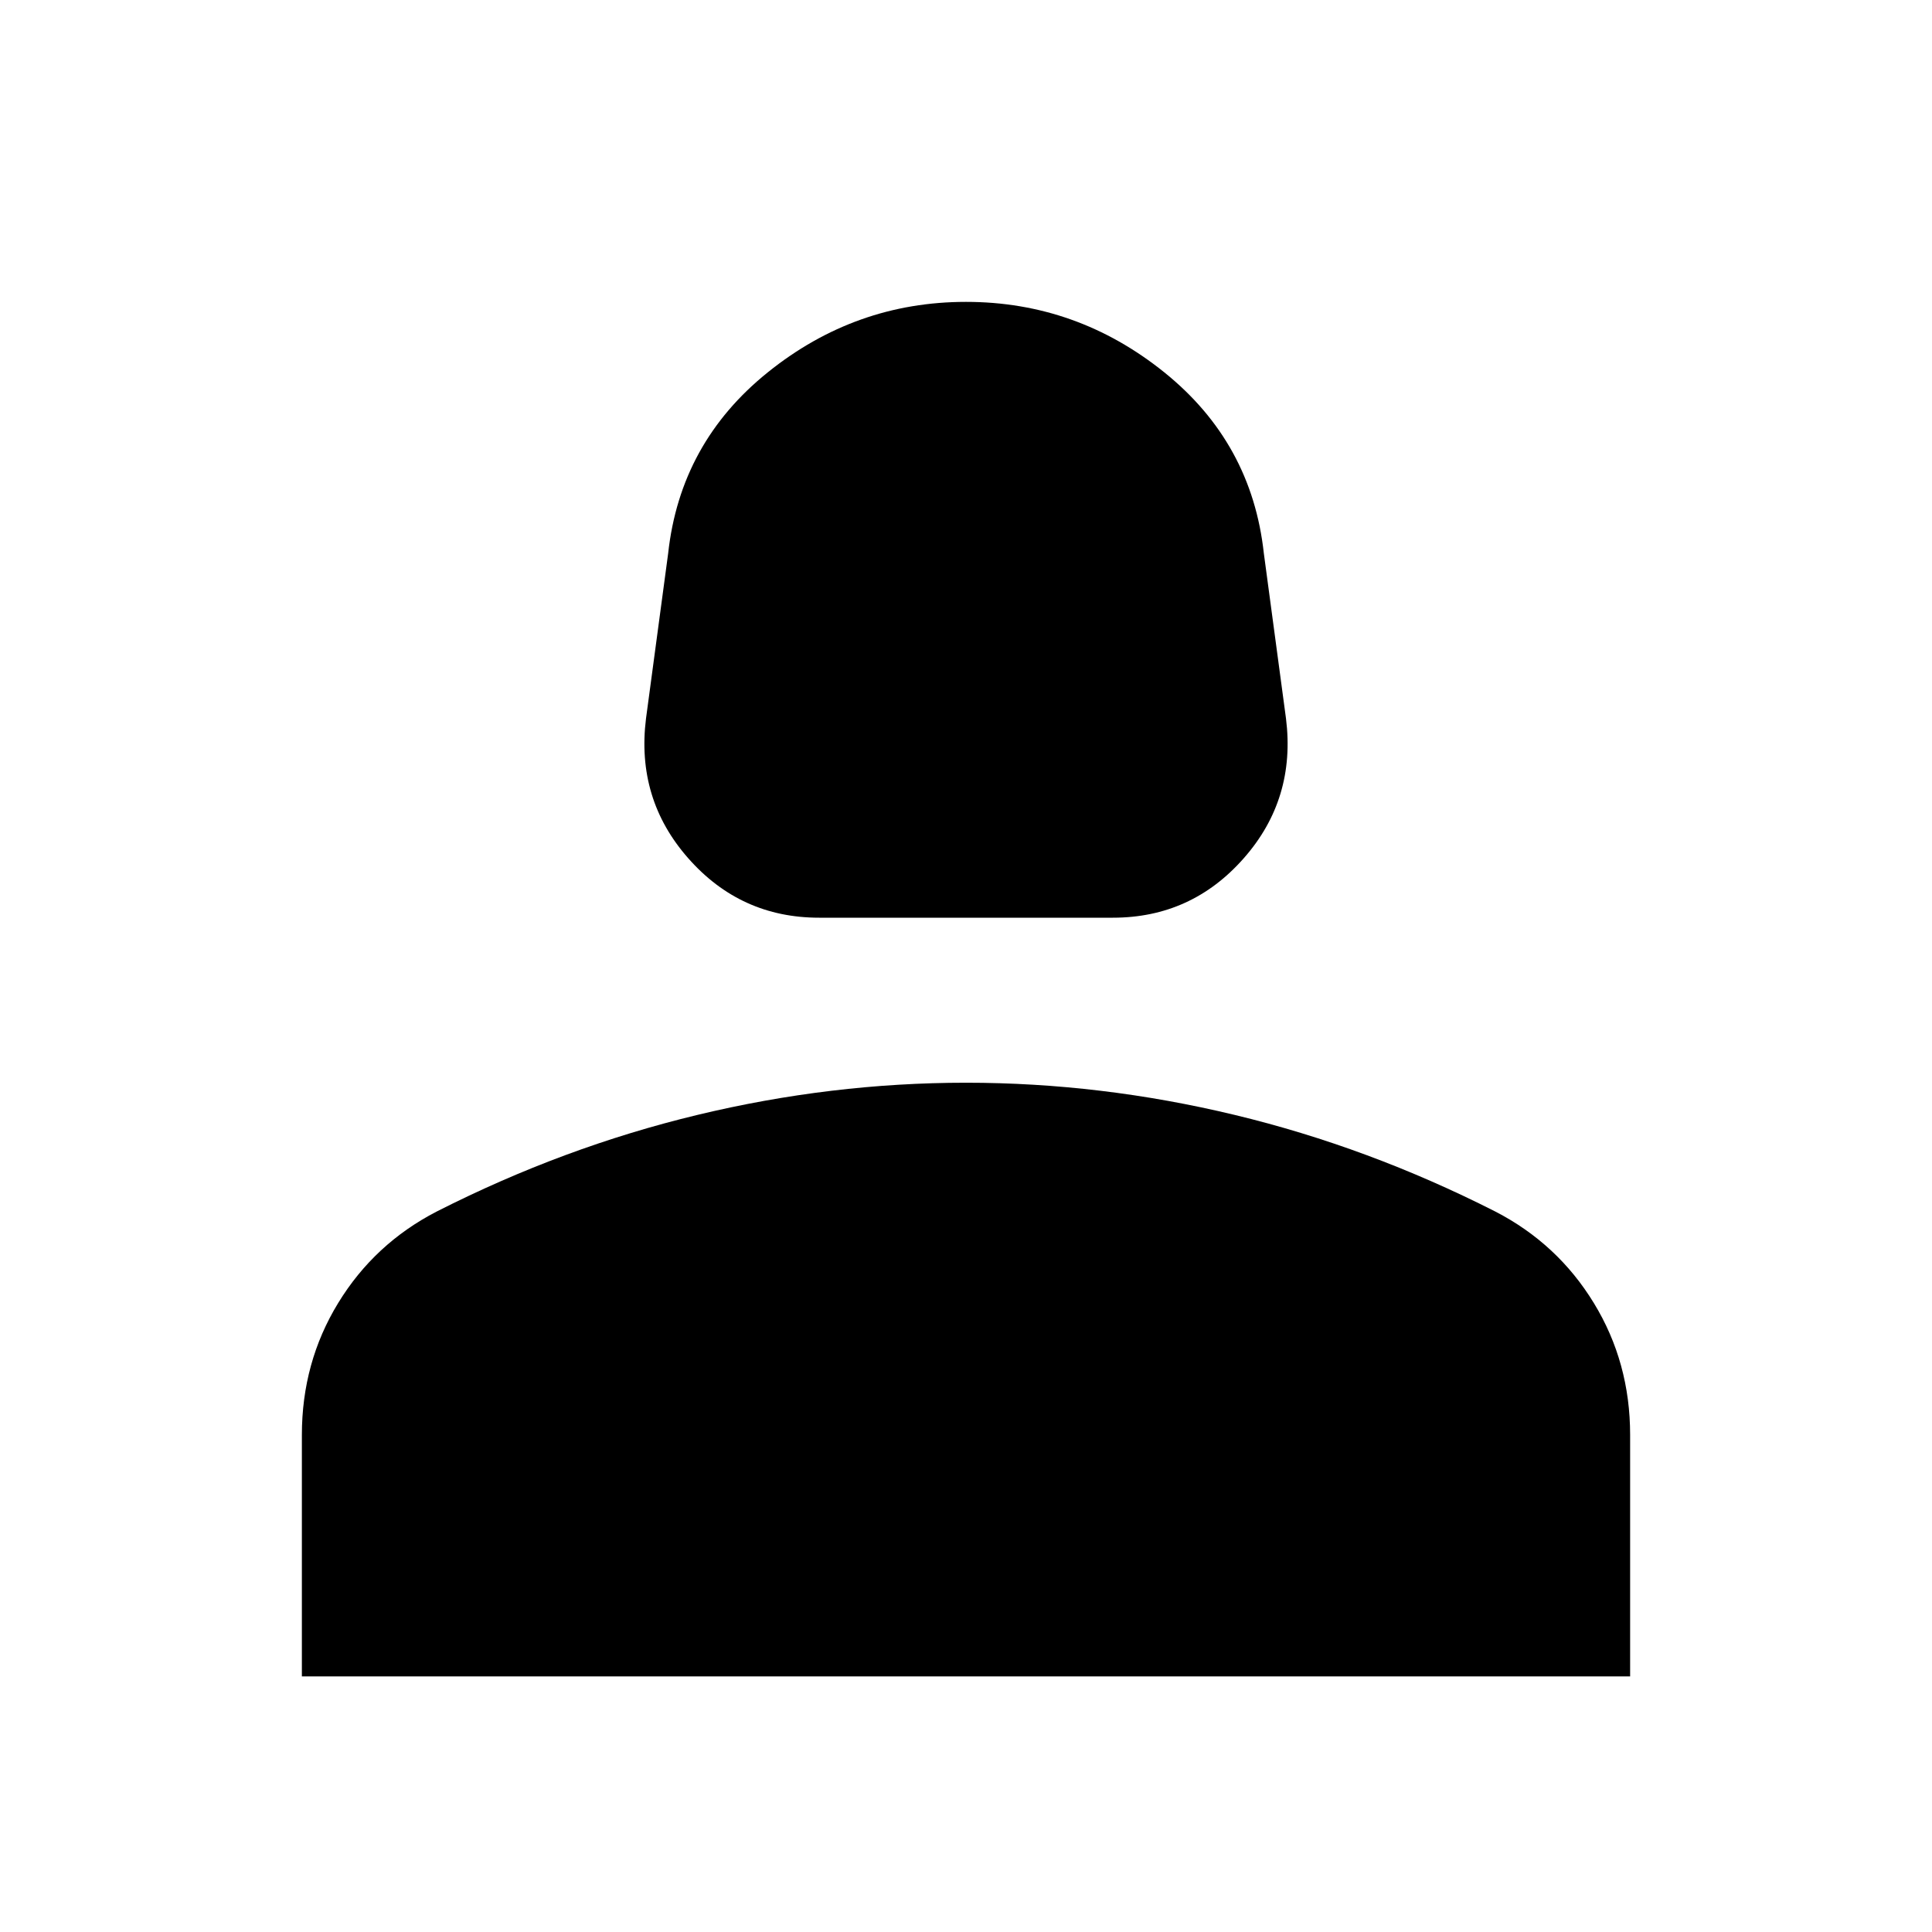 <svg xmlns="http://www.w3.org/2000/svg" height="24" width="24"><path d="M10.175 11.4q-.975 0-1.625-.738-.65-.737-.525-1.737l.275-2.05q.15-1.375 1.238-2.25Q10.625 3.75 12 3.75q1.375 0 2.463.875 1.087.875 1.237 2.25l.275 2.05q.125 1-.525 1.737-.65.738-1.625.738ZM3.75 20.825v-3q0-.9.45-1.637.45-.738 1.225-1.138 1.575-.8 3.238-1.2 1.662-.4 3.337-.4 1.675 0 3.338.4 1.662.4 3.237 1.2.775.4 1.225 1.138.45.737.45 1.637v3Z"/></svg>